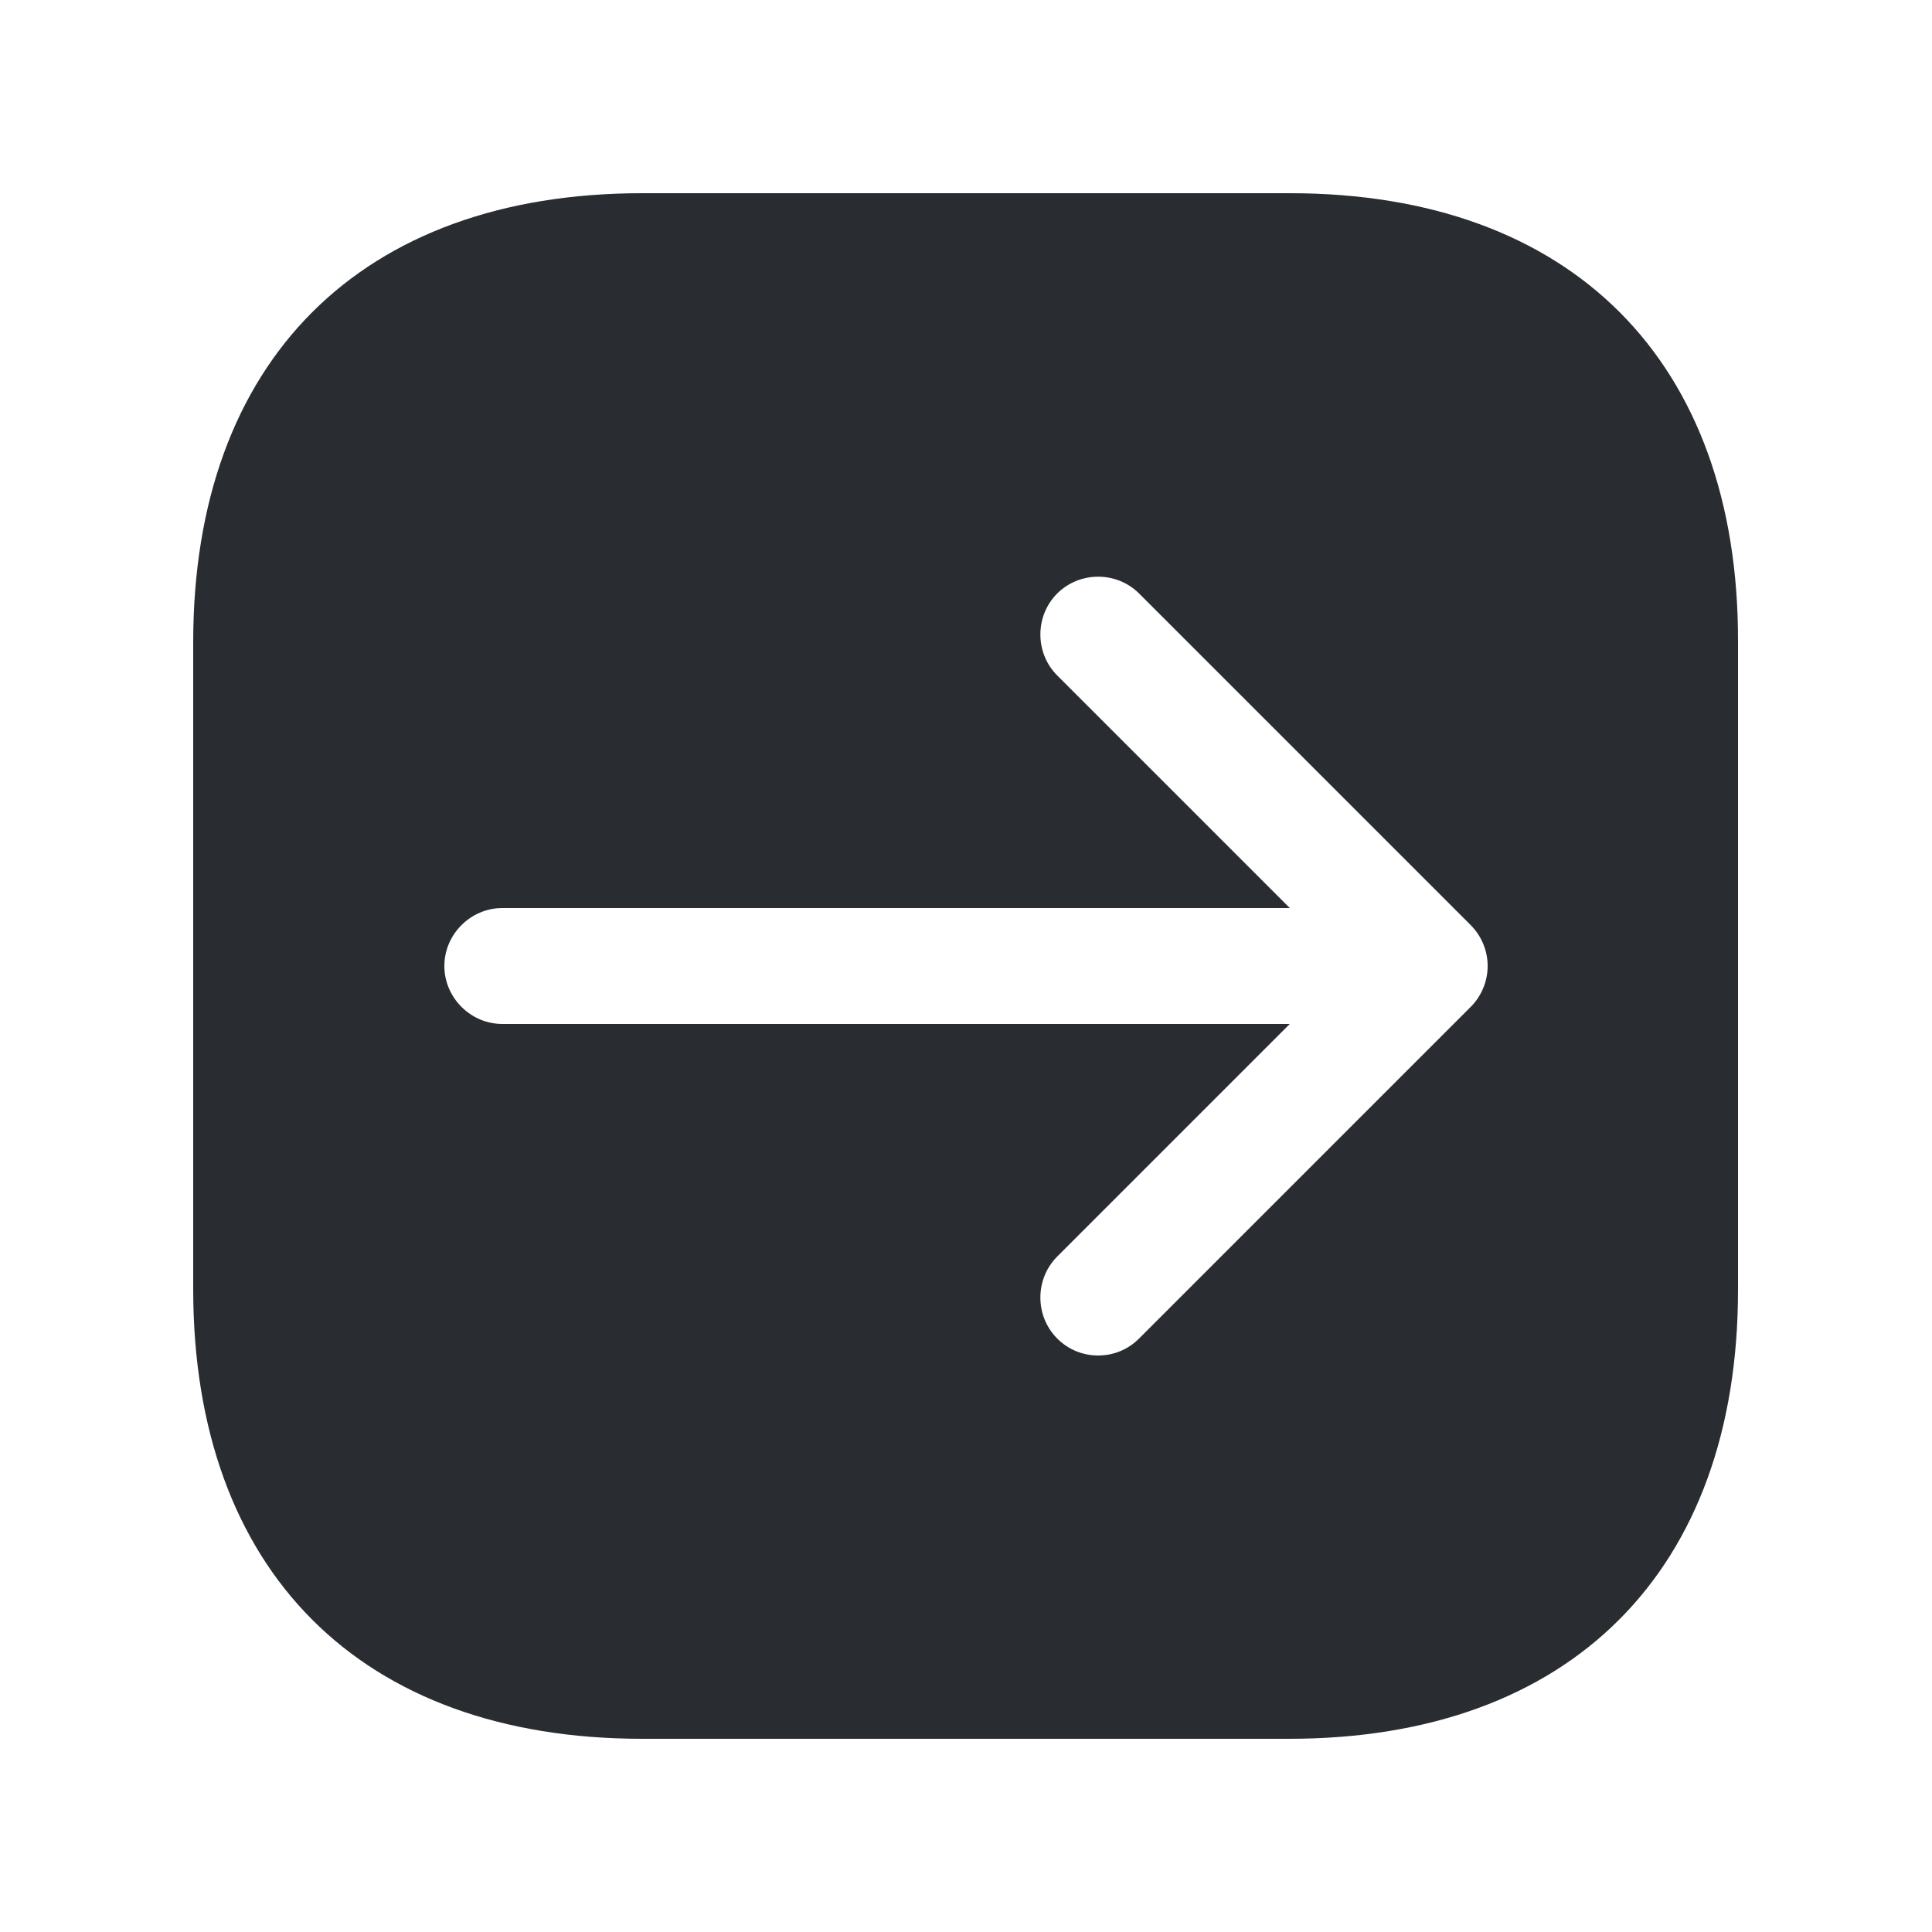 <svg width="25" height="25" viewBox="0 0 25 25" fill="none" xmlns="http://www.w3.org/2000/svg">
<path d="M16.69 2.5H8.31C4.67 2.5 2.5 4.67 2.5 8.31V16.68C2.5 20.33 4.67 22.5 8.31 22.5H16.68C20.32 22.5 22.49 20.33 22.49 16.69V8.31C22.5 4.67 20.33 2.5 16.69 2.5ZM19.03 13.03L14.74 17.32C14.59 17.47 14.4 17.54 14.21 17.54C14.02 17.54 13.83 17.47 13.68 17.32C13.39 17.03 13.39 16.55 13.68 16.26L16.69 13.25H6.5C6.09 13.25 5.75 12.91 5.75 12.5C5.75 12.09 6.09 11.75 6.5 11.75H16.69L13.68 8.74C13.39 8.45 13.39 7.97 13.68 7.68C13.97 7.39 14.45 7.39 14.74 7.68L19.03 11.97C19.17 12.11 19.25 12.3 19.25 12.5C19.25 12.7 19.17 12.89 19.03 13.03Z" fill="#292D32"/>
</svg>
